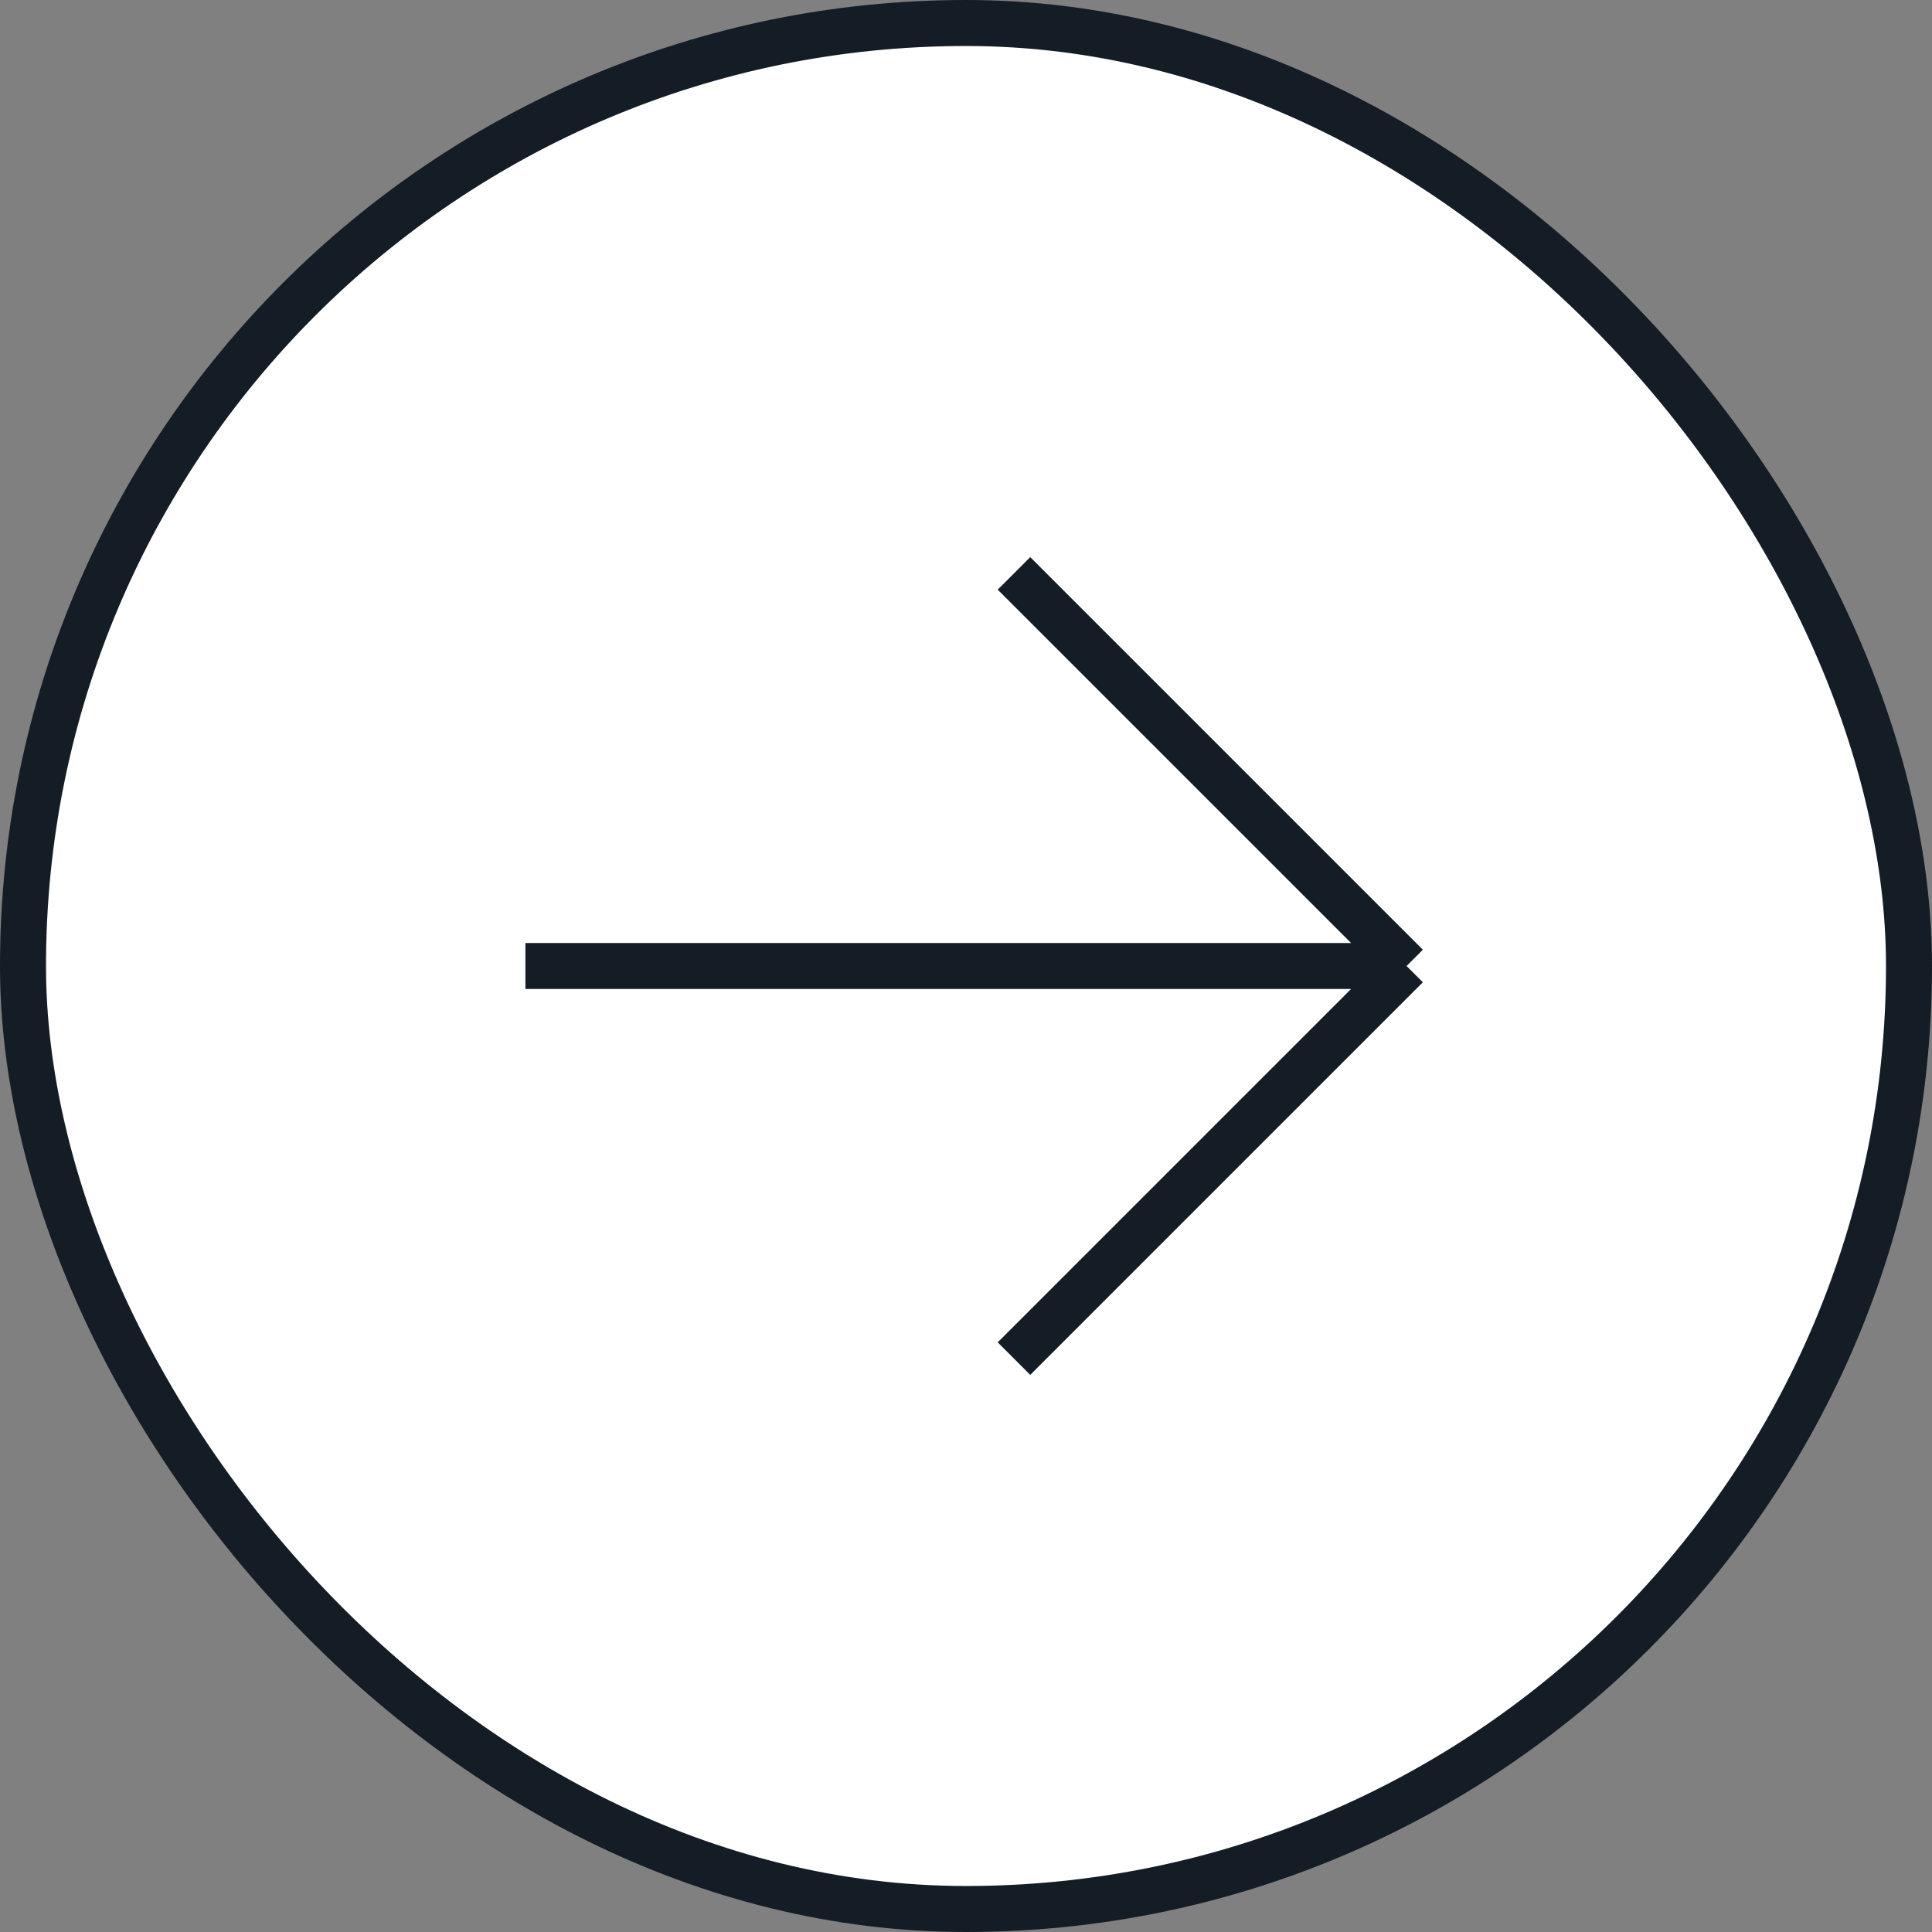 <svg width="42" height="42" viewBox="0 0 42 42" fill="none" xmlns="http://www.w3.org/2000/svg">
<rect x="0" y="0" width="42" height="42" fill="#808080" stroke="none"/>
<rect x="0.5" y="0.5" width="41" height="41" rx="20.5" fill="white"/>
<rect x="0.5" y="0.5" width="41" height="41" rx="20.5" stroke="#141C25"/>
<path d="M22.043 12.465L30.578 21M30.578 21L22.043 29.535M30.578 21H11.422" stroke="#141C25"/>
</svg>
